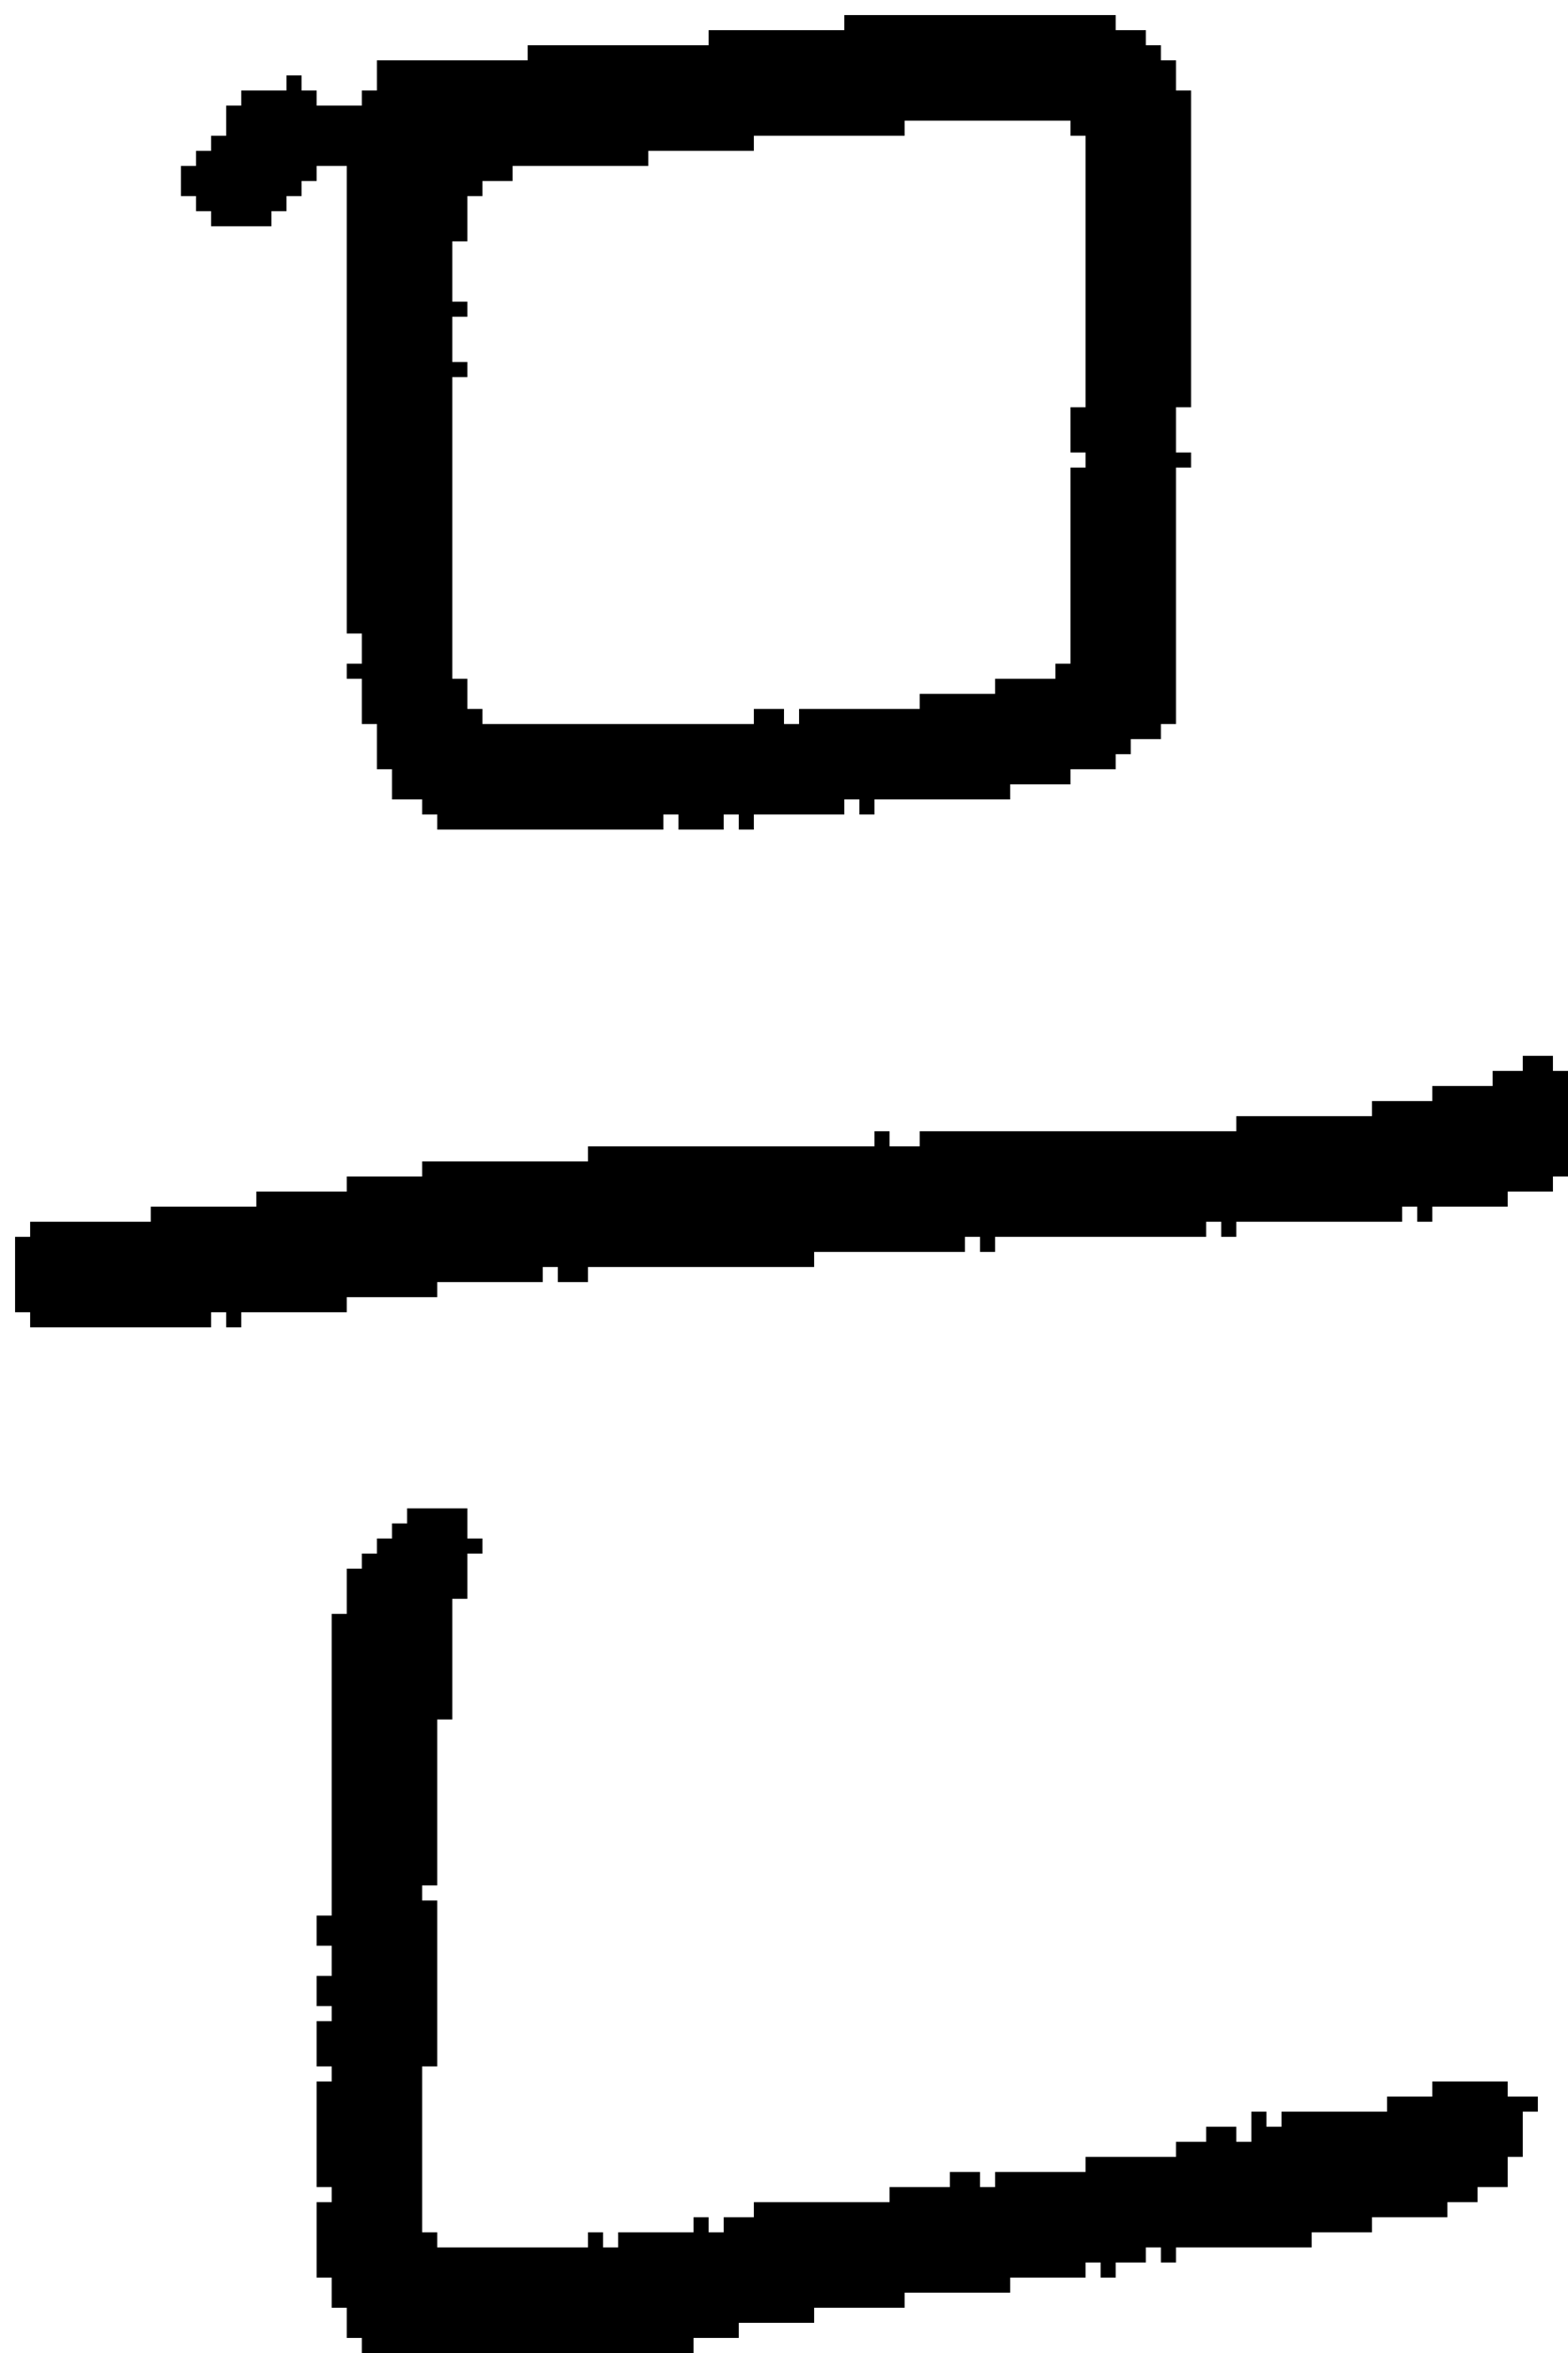 <?xml version="1.0" encoding="UTF-8" standalone="no"?>
<!DOCTYPE svg PUBLIC "-//W3C//DTD SVG 1.1//EN" 
  "http://www.w3.org/Graphics/SVG/1.1/DTD/svg11.dtd">
<svg width="104" height="156"
     xmlns="http://www.w3.org/2000/svg" version="1.1">
 <path d="  M 61,75  L 61,76  L 59,76  L 59,75  L 58,75  L 58,76  L 39,76  L 39,77  L 28,77  L 28,78  L 23,78  L 23,79  L 17,79  L 17,80  L 10,80  L 10,81  L 2,81  L 2,82  L 1,82  L 1,87  L 2,87  L 2,88  L 14,88  L 14,87  L 15,87  L 15,88  L 16,88  L 16,87  L 23,87  L 23,86  L 29,86  L 29,85  L 36,85  L 36,84  L 37,84  L 37,85  L 39,85  L 39,84  L 54,84  L 54,83  L 64,83  L 64,82  L 65,82  L 65,83  L 66,83  L 66,82  L 80,82  L 80,81  L 81,81  L 81,82  L 82,82  L 82,81  L 93,81  L 93,80  L 94,80  L 94,81  L 95,81  L 95,80  L 100,80  L 100,79  L 103,79  L 103,78  L 104,78  L 104,71  L 103,71  L 103,70  L 101,70  L 101,71  L 99,71  L 99,72  L 95,72  L 95,73  L 91,73  L 91,74  L 82,74  L 82,75  Z  " style="fill:rgb(0, 0, 0); fill-opacity:1.000; stroke:none;" />
 <path d="  M 78,31  L 79,31  L 79,30  L 78,30  L 78,27  L 79,27  L 79,6  L 78,6  L 78,4  L 77,4  L 77,3  L 76,3  L 76,2  L 74,2  L 74,1  L 56,1  L 56,2  L 47,2  L 47,3  L 35,3  L 35,4  L 25,4  L 25,6  L 24,6  L 24,7  L 21,7  L 21,6  L 20,6  L 20,5  L 19,5  L 19,6  L 16,6  L 16,7  L 15,7  L 15,9  L 14,9  L 14,10  L 13,10  L 13,11  L 12,11  L 12,13  L 13,13  L 13,14  L 14,14  L 14,15  L 18,15  L 18,14  L 19,14  L 19,13  L 20,13  L 20,12  L 21,12  L 21,11  L 23,11  L 23,42  L 24,42  L 24,44  L 23,44  L 23,45  L 24,45  L 24,48  L 25,48  L 25,51  L 26,51  L 26,53  L 28,53  L 28,54  L 29,54  L 29,55  L 44,55  L 44,54  L 45,54  L 45,55  L 48,55  L 48,54  L 49,54  L 49,55  L 50,55  L 50,54  L 56,54  L 56,53  L 57,53  L 57,54  L 58,54  L 58,53  L 67,53  L 67,52  L 71,52  L 71,51  L 74,51  L 74,50  L 75,50  L 75,49  L 77,49  L 77,48  L 78,48  Z  M 72,31  L 71,31  L 71,44  L 70,44  L 70,45  L 66,45  L 66,46  L 61,46  L 61,47  L 53,47  L 53,48  L 52,48  L 52,47  L 50,47  L 50,48  L 32,48  L 32,47  L 31,47  L 31,45  L 30,45  L 30,25  L 31,25  L 31,24  L 30,24  L 30,21  L 31,21  L 31,20  L 30,20  L 30,16  L 31,16  L 31,13  L 32,13  L 32,12  L 34,12  L 34,11  L 43,11  L 43,10  L 50,10  L 50,9  L 60,9  L 60,8  L 71,8  L 71,9  L 72,9  L 72,27  L 71,27  L 71,30  L 72,30  Z  " style="fill:rgb(0, 0, 0); fill-opacity:1.000; stroke:none;" />
 <path d="  M 22,107  L 22,127  L 21,127  L 21,129  L 22,129  L 22,131  L 21,131  L 21,133  L 22,133  L 22,134  L 21,134  L 21,137  L 22,137  L 22,138  L 21,138  L 21,145  L 22,145  L 22,146  L 21,146  L 21,151  L 22,151  L 22,153  L 23,153  L 23,155  L 24,155  L 24,156  L 46,156  L 46,155  L 49,155  L 49,154  L 54,154  L 54,153  L 60,153  L 60,152  L 67,152  L 67,151  L 72,151  L 72,150  L 73,150  L 73,151  L 74,151  L 74,150  L 76,150  L 76,149  L 77,149  L 77,150  L 78,150  L 78,149  L 87,149  L 87,148  L 91,148  L 91,147  L 96,147  L 96,146  L 98,146  L 98,145  L 100,145  L 100,143  L 101,143  L 101,140  L 102,140  L 102,139  L 100,139  L 100,138  L 95,138  L 95,139  L 92,139  L 92,140  L 85,140  L 85,141  L 84,141  L 84,140  L 83,140  L 83,142  L 82,142  L 82,141  L 80,141  L 80,142  L 78,142  L 78,143  L 72,143  L 72,144  L 66,144  L 66,145  L 65,145  L 65,144  L 63,144  L 63,145  L 59,145  L 59,146  L 50,146  L 50,147  L 48,147  L 48,148  L 47,148  L 47,147  L 46,147  L 46,148  L 41,148  L 41,149  L 40,149  L 40,148  L 39,148  L 39,149  L 29,149  L 29,148  L 28,148  L 28,137  L 29,137  L 29,126  L 28,126  L 28,125  L 29,125  L 29,114  L 30,114  L 30,106  L 31,106  L 31,103  L 32,103  L 32,102  L 31,102  L 31,100  L 27,100  L 27,101  L 26,101  L 26,102  L 25,102  L 25,103  L 24,103  L 24,104  L 23,104  L 23,107  Z  " style="fill:rgb(0, 0, 0); fill-opacity:1.000; stroke:none;" />
</svg>
